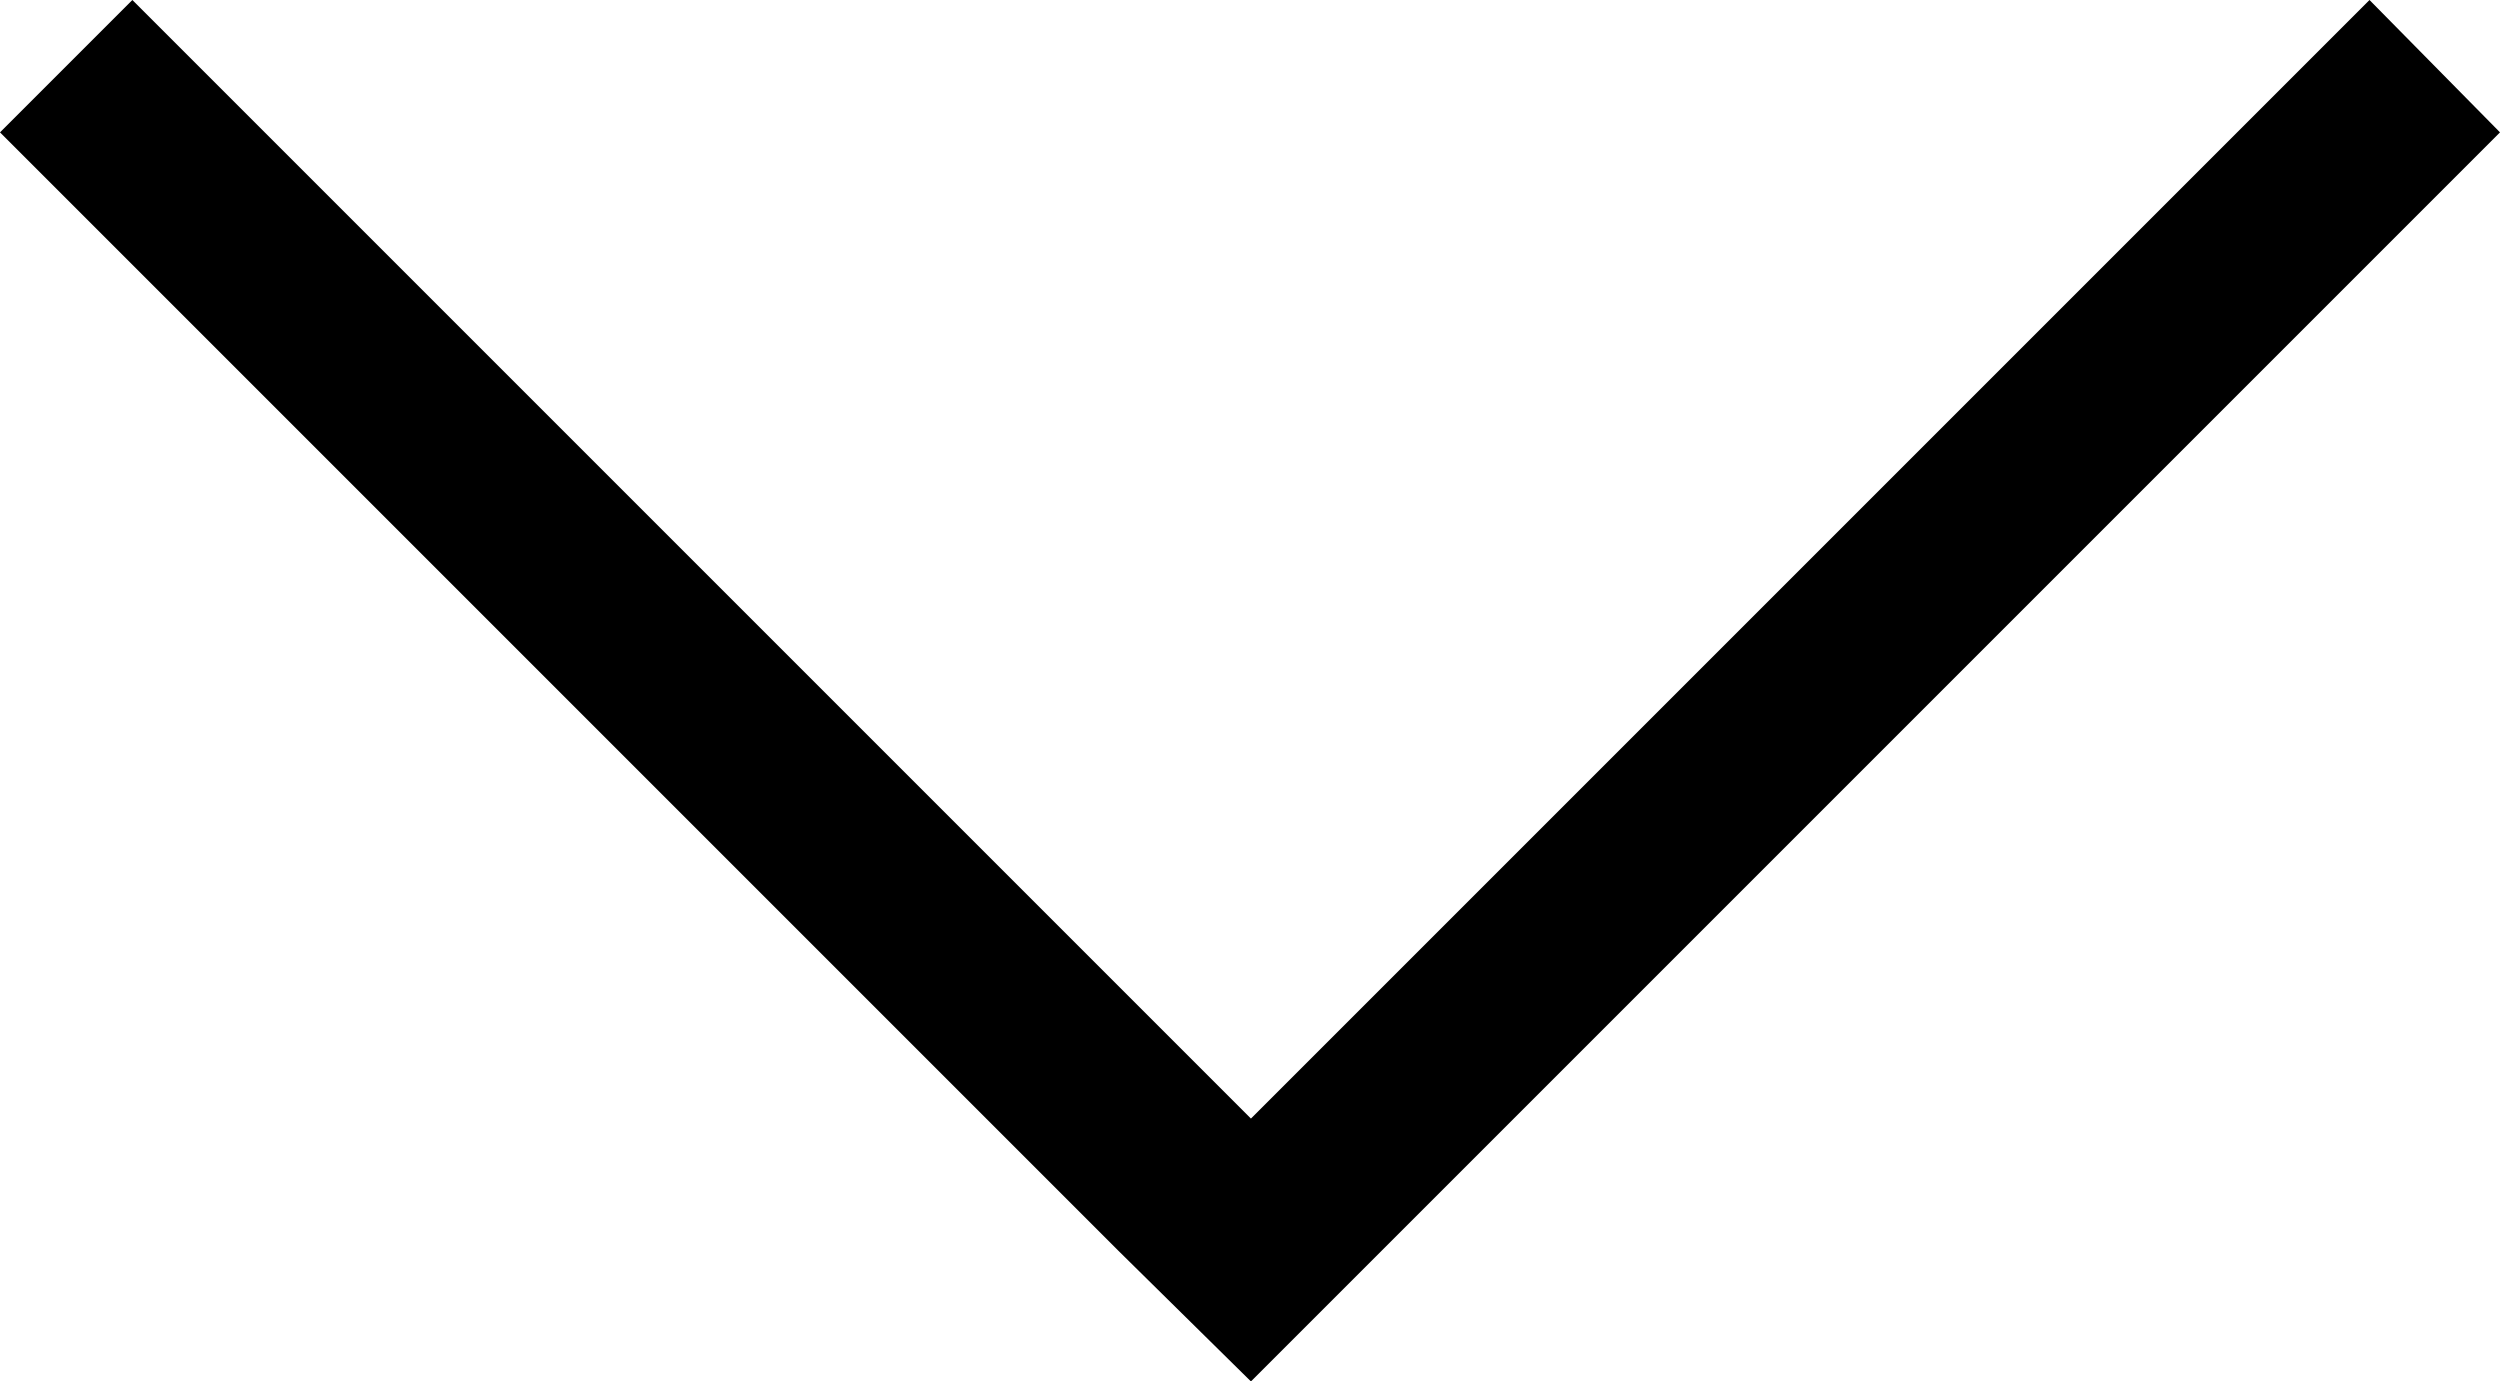 <?xml version="1.0" encoding="utf-8"?>
<!-- Generator: Adobe Illustrator 25.0.1, SVG Export Plug-In . SVG Version: 6.00 Build 0)  -->
<svg version="1.0" id="Livello_1" xmlns="http://www.w3.org/2000/svg" xmlns:xlink="http://www.w3.org/1999/xlink" x="0px" y="0px"
	 viewBox="0 0 13.41 7.41" style="enable-background:new 0 0 13.41 7.41;" xml:space="preserve">
<polygon points="0.71,0 0,0.71 6,6.71 6,6.71 6.71,7.41 7.41,6.71 7.41,6.71 13.41,0.71 12.71,0 6.71,6 "/>
</svg>
